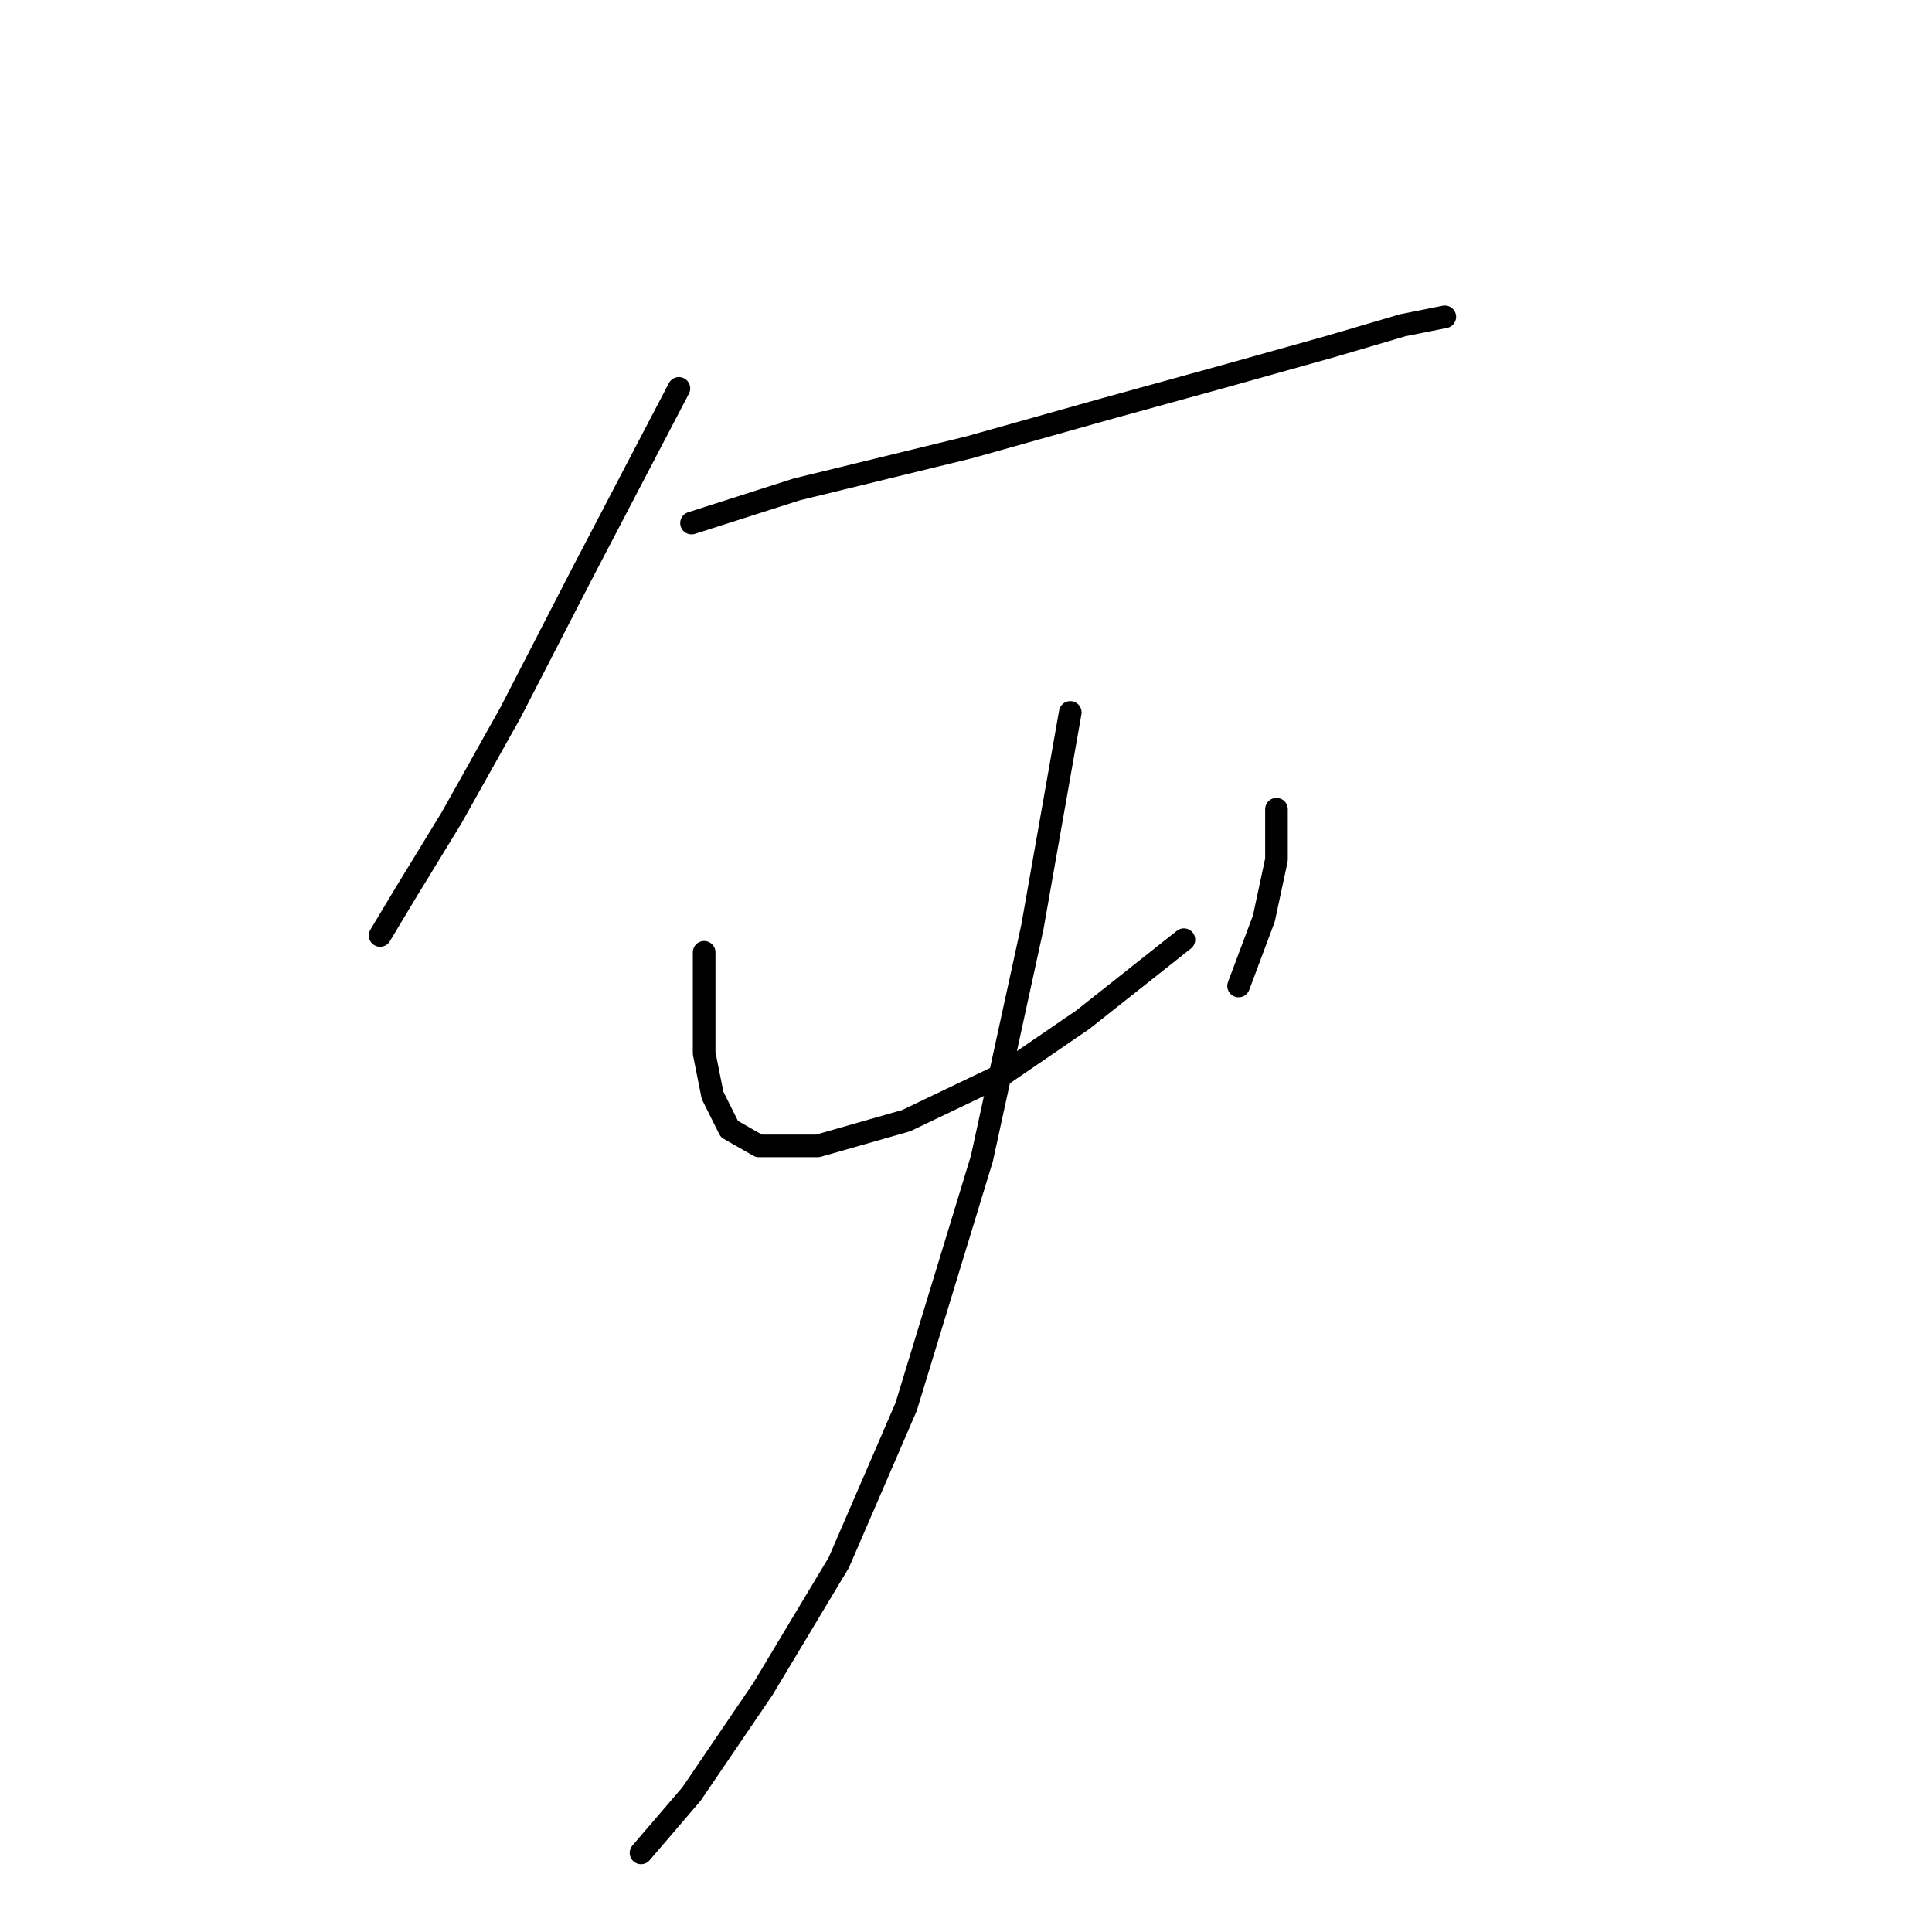 <?xml version="1.0" standalone="no"?>
    <svg width="256" height="256" xmlns="http://www.w3.org/2000/svg" version="1.1">
    <polyline stroke="black" stroke-width="3" stroke-linecap="round" fill="transparent" stroke-linejoin="round" points="89.957 51.465 77.132 76 67.652 94.401 59.846 108.342 53.712 118.379 50.366 123.955 50.366 123.955 50.366 123.955 " />
        <polyline stroke="black" stroke-width="3" stroke-linecap="round" fill="transparent" stroke-linejoin="round" points="91.63 69.308 105.57 64.847 128.433 59.271 146.277 54.253 162.448 49.792 176.388 45.888 185.868 43.1 191.444 41.985 191.444 41.985 " />
        <polyline stroke="black" stroke-width="3" stroke-linecap="round" fill="transparent" stroke-linejoin="round" points="93.303 126.186 93.303 133.435 93.303 139.569 94.418 145.145 96.649 149.606 100.552 151.836 108.359 151.836 120.069 148.491 132.894 142.357 143.489 135.108 156.872 124.513 156.872 124.513 " />
        <polyline stroke="black" stroke-width="3" stroke-linecap="round" fill="transparent" stroke-linejoin="round" points="169.139 107.227 169.139 113.918 167.466 121.725 164.121 130.647 164.121 130.647 " />
        <polyline stroke="black" stroke-width="3" stroke-linecap="round" fill="transparent" stroke-linejoin="round" points="141.816 94.401 136.797 122.84 130.106 153.509 120.069 186.409 111.147 207.041 101.11 223.769 91.63 237.71 84.939 245.517 84.939 245.517 " />
        </svg>